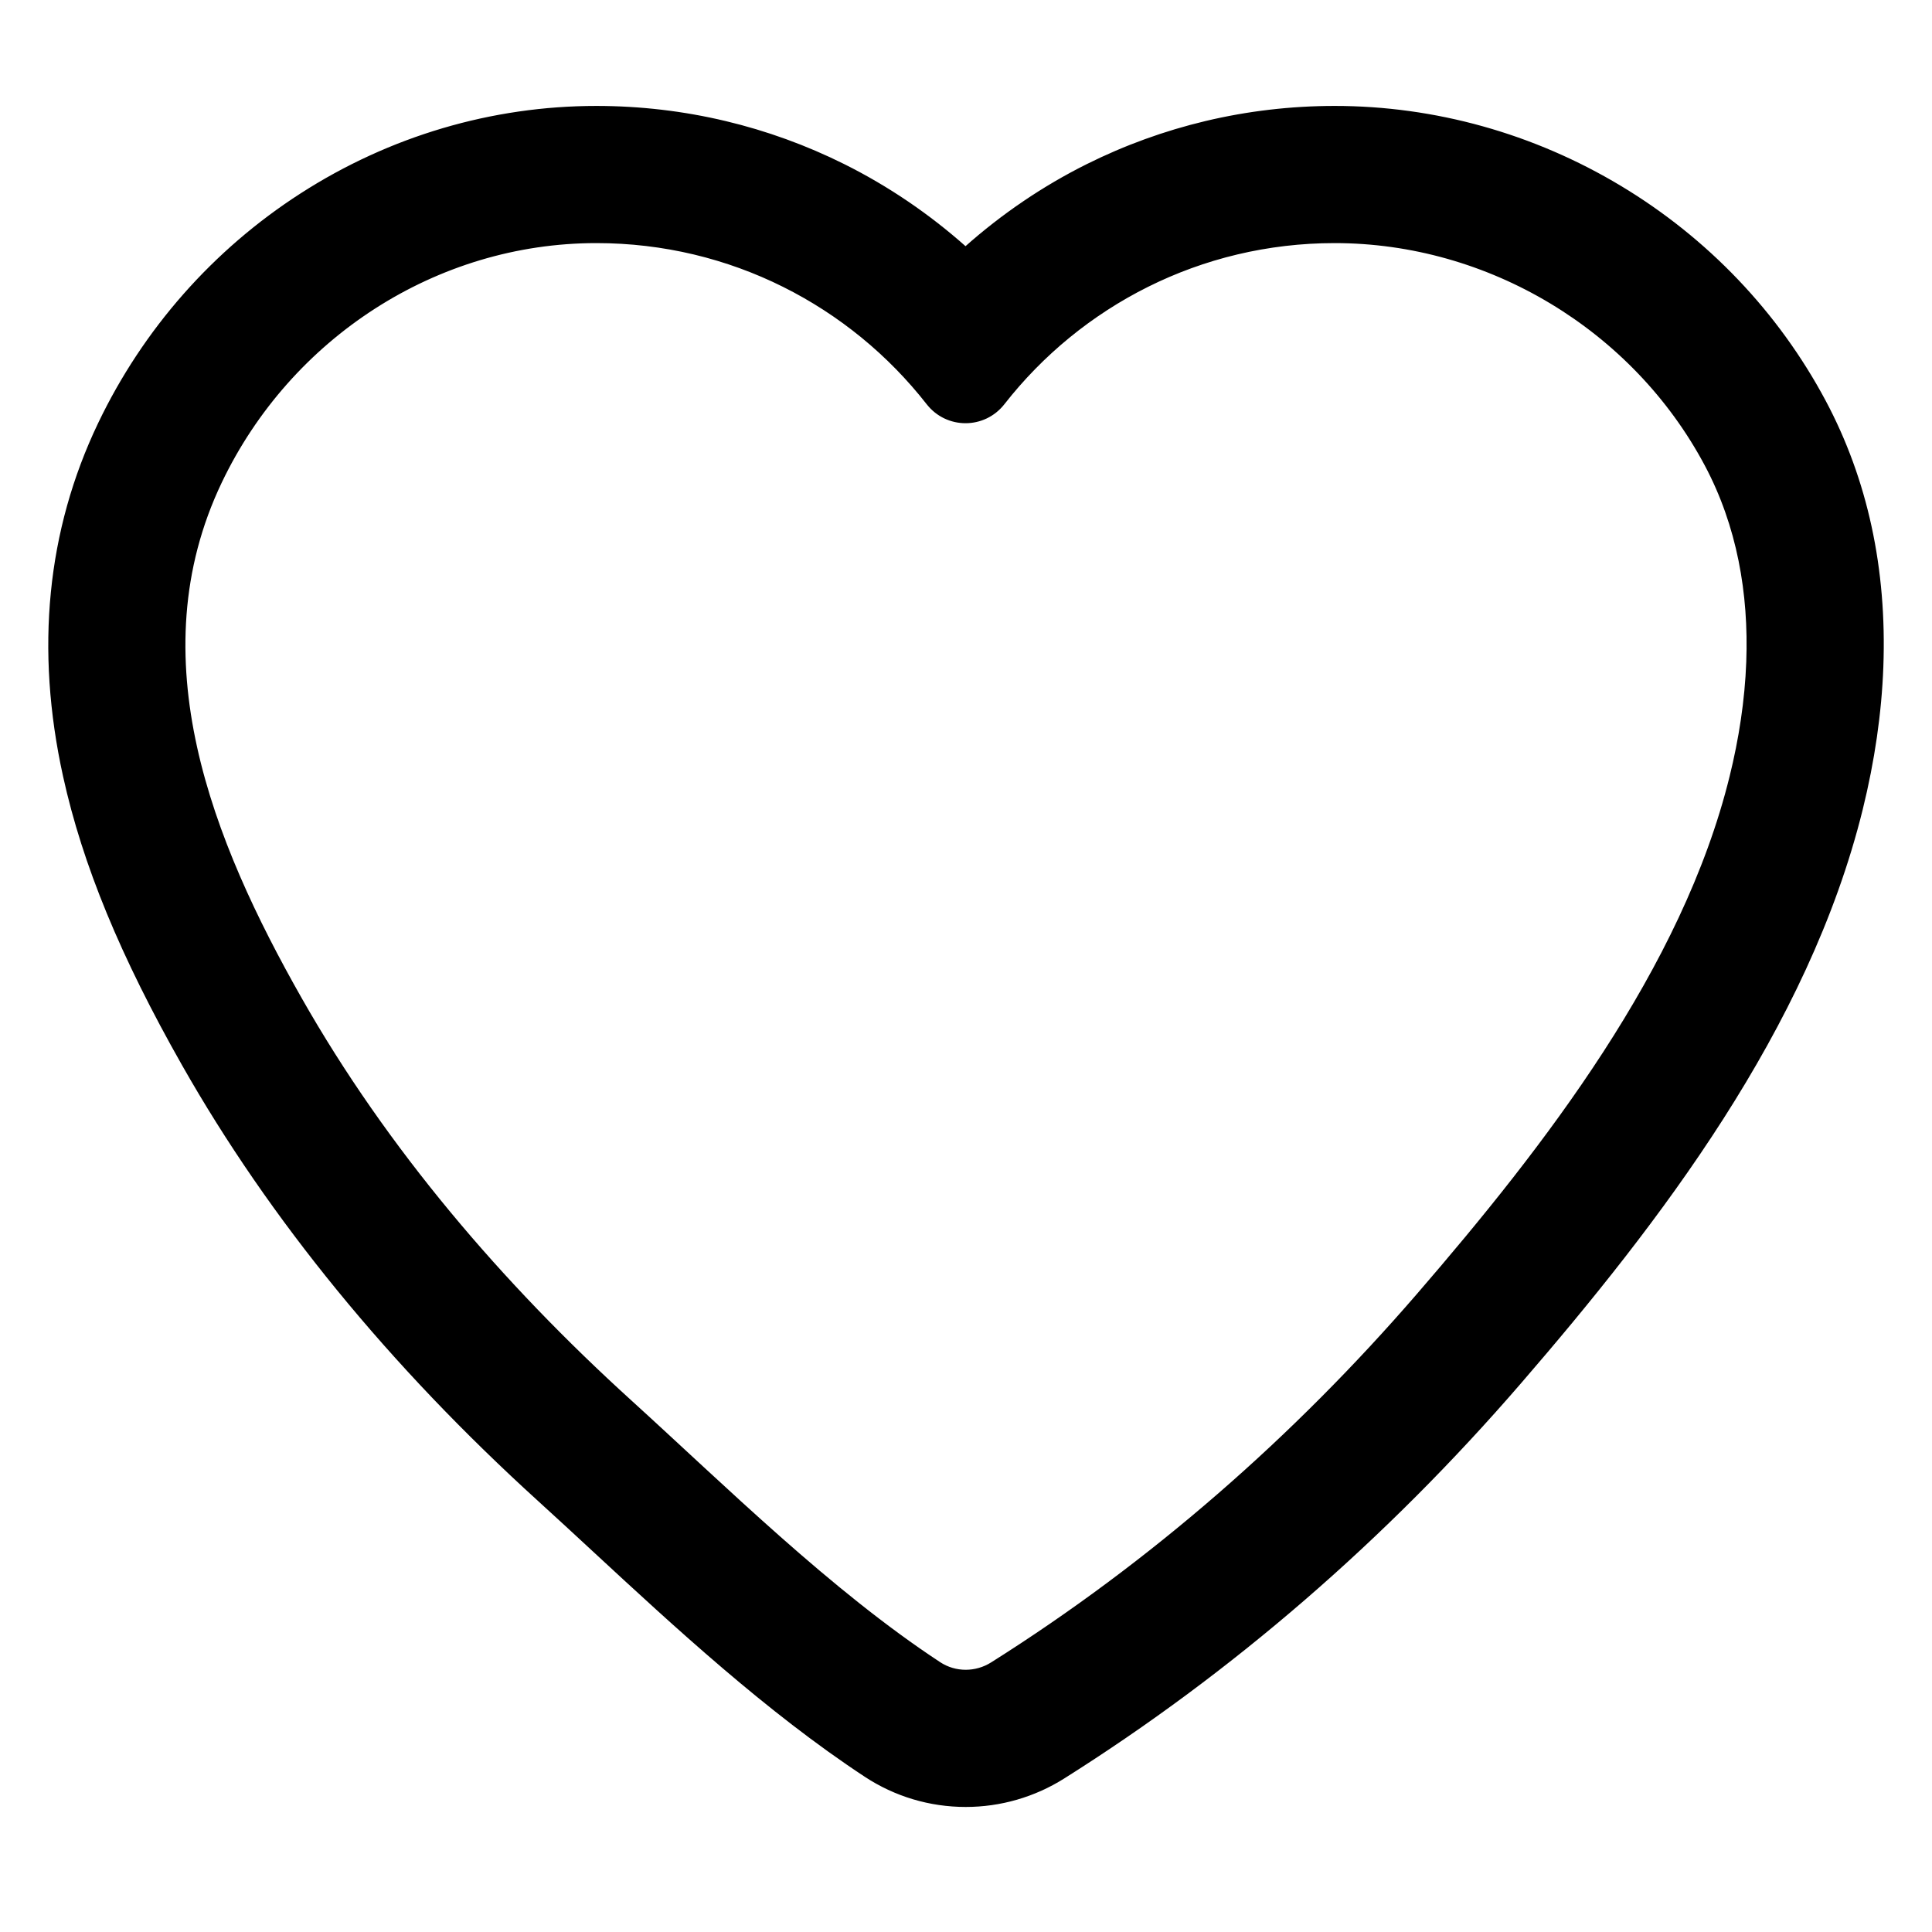 <?xml version="1.0" encoding="iso-8859-1"?>
<!-- Generator: Adobe Illustrator 18.0.0, SVG Export Plug-In . SVG Version: 6.00 Build 0)  -->
<!DOCTYPE svg PUBLIC "-//W3C//DTD SVG 1.1//EN" "http://www.w3.org/Graphics/SVG/1.1/DTD/svg11.dtd">
<svg version="1.1" id="Capa_1" xmlns="http://www.w3.org/2000/svg" xmlns:xlink="http://www.w3.org/1999/xlink" x="0px" y="0px"
	 viewBox="0 0 1000 1000" style="enable-background:new 0 0 1000 1000;" xml:space="preserve">
<path style="stroke:#000000;stroke-miterlimit:10;" d="M838.647,96.595c-44.951-26.997-96.071-41.267-147.834-41.267
	c-22.528,0-44.984,2.627-66.745,7.808c-21.184,5.043-41.815,12.53-61.321,22.252c-22.701,11.315-43.96,25.76-62.995,42.698
	c-19.034-16.938-40.293-31.383-62.994-42.697c-19.506-9.722-40.137-17.209-61.321-22.252c-21.761-5.181-44.217-7.808-66.745-7.808
	c-54.032,0-106.877,15.625-152.823,45.185c-45.228,29.099-81.414,70.159-104.645,118.742
	c-26.476,55.369-32.561,116.777-18.085,182.518c10.055,45.665,29.642,93.184,61.642,149.544
	c45.146,79.514,107.134,155.347,184.242,225.392c9.224,8.379,18.527,16.989,28.375,26.104
	c42.032,38.899,89.673,82.989,140.451,116.403c15.465,10.178,33.445,15.558,51.992,15.558c17.962,0,35.501-5.067,50.721-14.655
	c86.924-54.759,166.404-123.51,236.234-204.345c71.719-83.021,148.82-183.229,176.882-296.98
	c6.178-25.044,9.757-49.82,10.638-73.641c1.873-50.658-8.146-96.917-29.778-137.496C920.189,161.981,883.572,123.577,838.647,96.595
	z M904.364,342.565c-0.742,20.059-3.844,39.986-8.648,59.461c-24.556,99.54-95.939,191.641-161.891,267.986
	c-63.813,73.87-137.949,138.828-220.572,190.876c-4.098,2.582-8.759,3.884-13.411,3.884c-4.712,0-9.416-1.337-13.513-4.033
	c-56.797-37.374-110.672-90.819-160.238-135.845c-66.39-60.309-126.063-129.985-170.436-208.14
	c-46.009-81.035-84.638-176.626-41.278-267.303c35.716-74.691,111.162-124.126,194.317-124.125
	c69.589,0,131.541,32.7,171.329,83.572c5.035,6.437,12.383,9.655,19.731,9.655s14.696-3.218,19.731-9.655
	c39.789-50.872,101.741-83.572,171.331-83.572c79.64,0,154.49,44.983,191.954,115.259
	C899.555,272.077,905.674,307.125,904.364,342.565z"/>
</svg>
